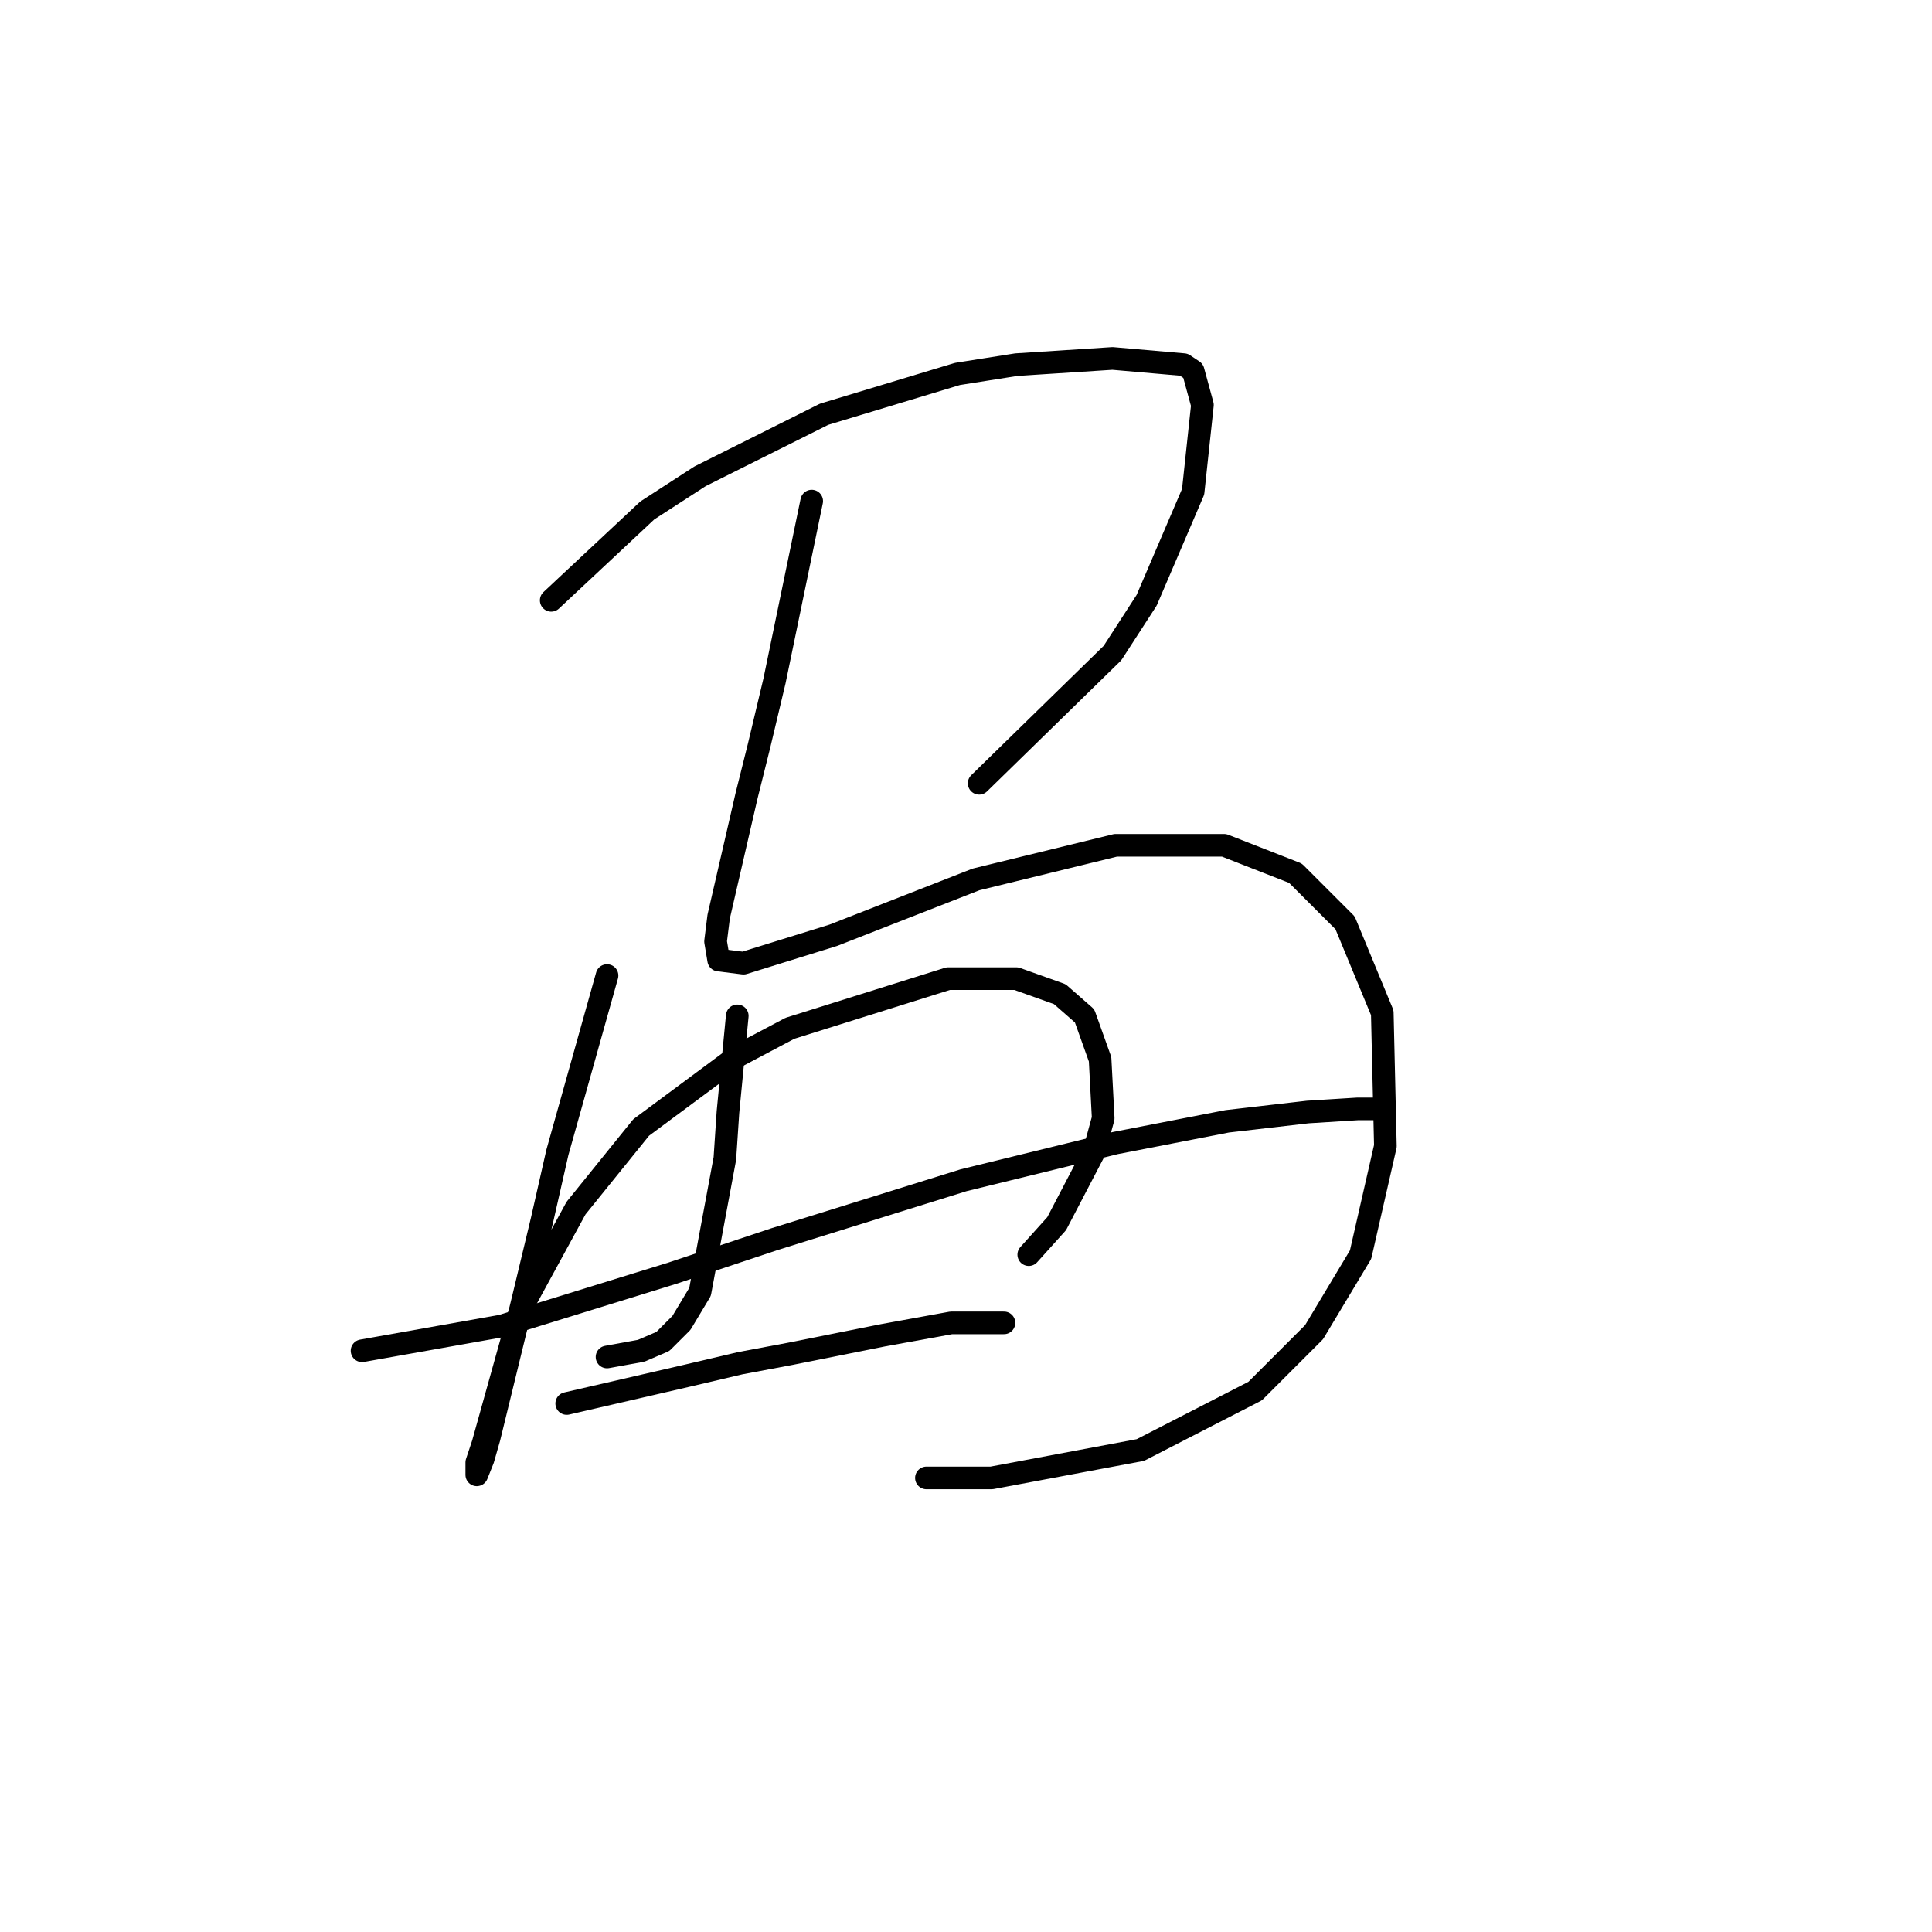 <?xml version="1.0" standalone="no"?>
    <svg width="256" height="256" xmlns="http://www.w3.org/2000/svg" version="1.1">
    <polyline stroke="black" stroke-width="3" stroke-linecap="round" fill="transparent" stroke-linejoin="round" points="73.038 79.547 85.776 67.631 92.761 63.111 109.197 54.892 126.866 49.551 134.674 48.318 147.412 47.496 156.862 48.318 158.095 49.14 159.328 53.66 158.095 65.165 151.932 79.547 147.412 86.532 129.743 103.79 129.743 103.79 " />
        <polyline stroke="black" stroke-width="3" stroke-linecap="round" fill="transparent" stroke-linejoin="round" points="107.554 66.398 102.623 90.23 100.568 98.859 98.925 105.434 95.227 121.459 94.816 124.747 95.227 127.212 98.514 127.623 110.43 123.925 129.332 116.528 147.823 112.008 162.204 112.008 171.655 115.707 178.23 122.281 183.161 134.197 183.571 151.866 180.284 166.248 174.121 176.521 166.313 184.328 151.11 192.135 131.386 195.833 122.757 195.833 122.757 195.833 " />
        <polyline stroke="black" stroke-width="3" stroke-linecap="round" fill="transparent" stroke-linejoin="round" points="80.434 129.266 73.859 152.688 71.805 161.728 69.339 172.001 64.82 190.492 63.998 193.368 63.176 195.422 63.176 193.779 63.998 191.313 68.929 173.644 76.325 160.084 84.954 149.401 97.692 139.95 104.677 136.252 125.634 129.677 134.674 129.677 140.426 131.732 143.713 134.608 145.768 140.361 146.179 148.168 144.946 152.688 140.015 162.139 136.317 166.248 136.317 166.248 " />
        <polyline stroke="black" stroke-width="3" stroke-linecap="round" fill="transparent" stroke-linejoin="round" points="97.692 134.608 96.459 147.346 96.048 153.51 92.761 171.179 90.296 175.288 87.83 177.753 84.954 178.986 80.434 179.808 80.434 179.808 " />
        <polyline stroke="black" stroke-width="3" stroke-linecap="round" fill="transparent" stroke-linejoin="round" points="47.972 178.986 66.463 175.699 89.063 168.713 102.623 164.194 127.688 156.386 147.823 151.455 162.615 148.579 173.299 147.346 179.873 146.935 181.928 146.935 183.161 146.935 183.161 146.935 " />
        <polyline stroke="black" stroke-width="3" stroke-linecap="round" fill="transparent" stroke-linejoin="round" points="75.092 185.972 91.118 182.273 98.103 180.63 104.677 179.397 117.005 176.932 126.045 175.288 133.03 175.288 133.03 175.288 " />
        </svg>